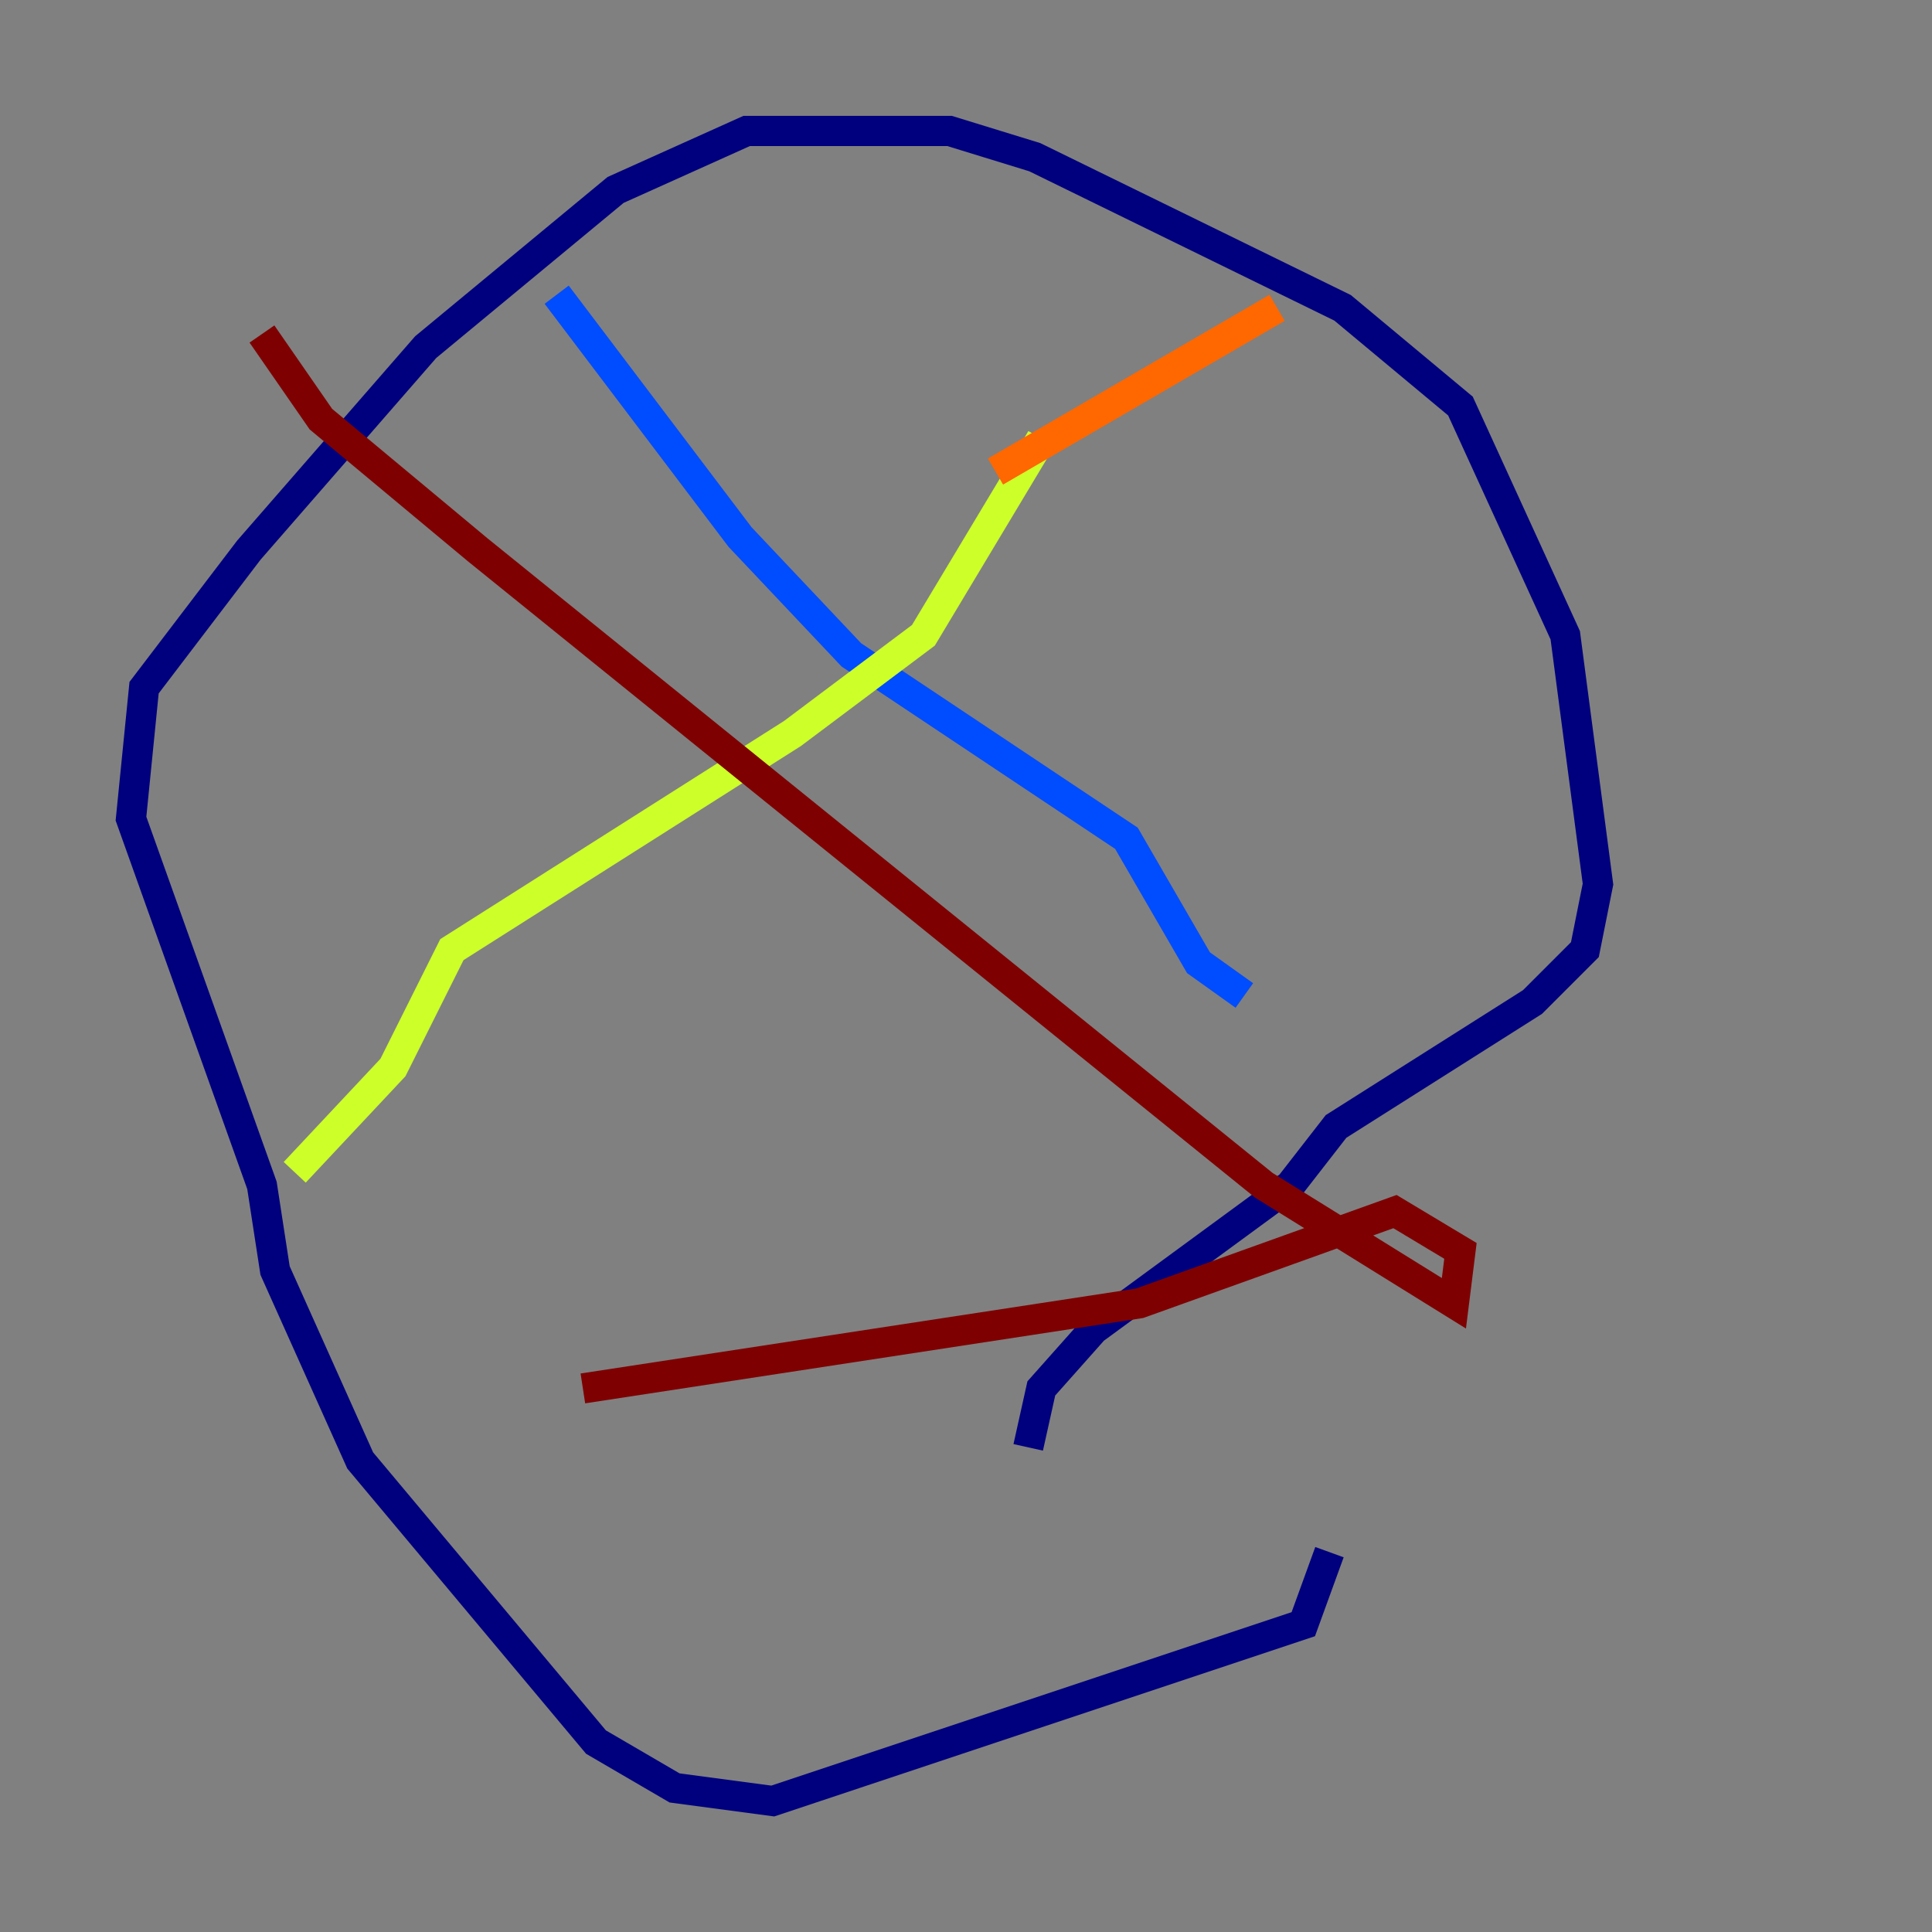 <?xml version="1.0" encoding="utf-8" ?>
<svg baseProfile="tiny" height="128" version="1.2" viewBox="0,0,128,128" width="128" xmlns="http://www.w3.org/2000/svg" xmlns:ev="http://www.w3.org/2001/xml-events" xmlns:xlink="http://www.w3.org/1999/xlink"><rect x="0" y="0" width="128" height="128" fill="#808080" stroke="none"/><defs /><polyline fill="none" points="88.081,102.834 86.346,107.607 51.2,119.322 44.691,118.454 39.485,115.417 23.864,96.759 18.224,84.176 17.356,78.536 8.678,54.237 9.546,45.559 16.488,36.447 28.203,22.997 40.786,12.583 49.464,8.678 62.915,8.678 68.556,10.414 88.949,20.393 96.759,26.902 103.702,42.088 105.871,58.576 105.003,62.915 101.532,66.386 88.515,74.63 85.478,78.536 72.461,88.081 68.99,91.986 68.122,95.891" stroke="#00007f" stroke-width="2" /><polyline fill="none" points="36.881,19.525 49.031,35.58 56.407,43.39 74.63,55.539 79.403,63.783 82.441,65.953" stroke="#004cff" stroke-width="2" /><polyline fill="none" points="82.441,65.953 82.441,65.953" stroke="#29ffcd" stroke-width="2" /><polyline fill="none" points="68.99,29.071 61.18,42.088 52.502,48.597 29.939,62.915 26.034,70.725 19.525,77.668" stroke="#cdff29" stroke-width="2" /><polyline fill="none" points="65.953,31.241 84.61,20.393" stroke="#ff6700" stroke-width="2" /><polyline fill="none" points="17.356,22.129 21.261,27.77 31.675,36.447 83.742,78.536 96.325,86.346 96.759,82.875 92.42,80.271 75.498,86.346 38.617,91.986" stroke="#7f0000" stroke-width="2" /></svg>